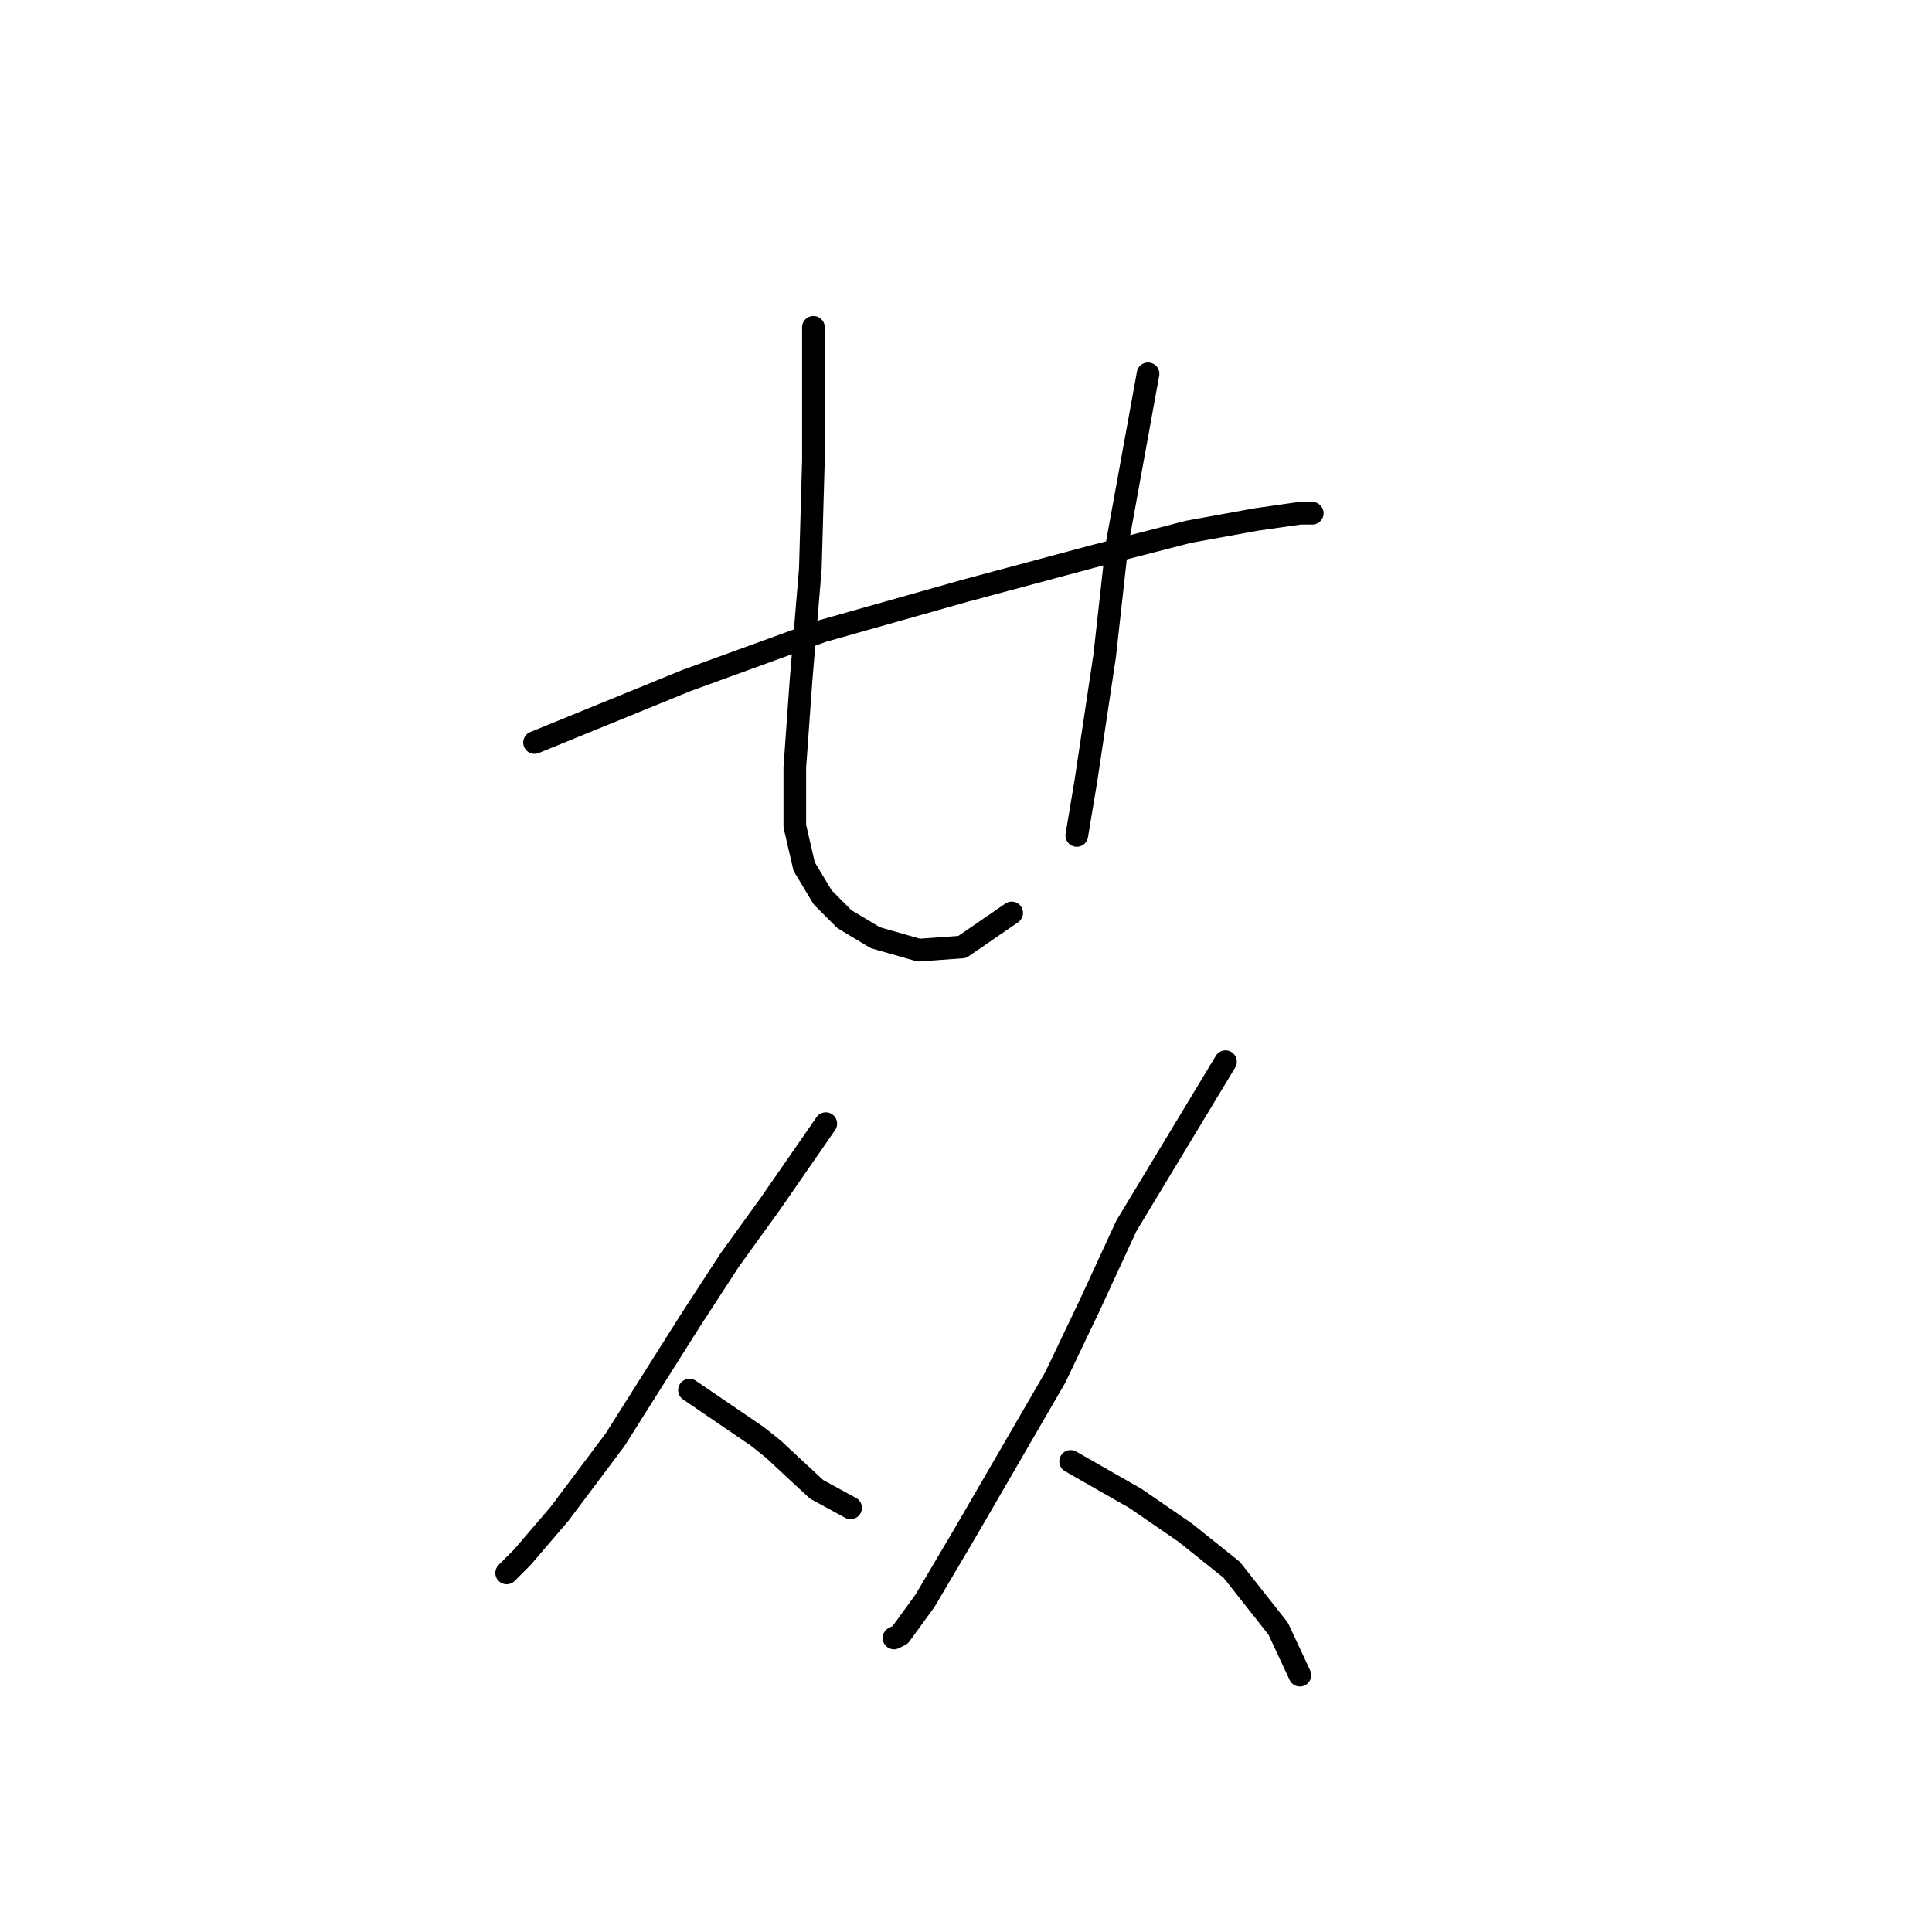 <?xml version="1.0" standalone="no"?>
    <svg width="256" height="256" xmlns="http://www.w3.org/2000/svg" version="1.1">
    <polyline stroke="black" stroke-width="3" stroke-linecap="round" fill="transparent" stroke-linejoin="round" points="70.83 98.387 90.948 90.176 109.013 83.606 127.899 78.269 144.733 73.753 157.46 70.468 166.493 68.826 172.241 68.005 173.883 68.005 173.883 68.005 " />
        <polyline stroke="black" stroke-width="3" stroke-linecap="round" fill="transparent" stroke-linejoin="round" points="107.781 43.37 107.781 61.025 107.371 75.395 106.139 90.176 105.318 101.672 105.318 109.472 106.55 114.81 109.013 118.916 111.887 121.79 115.993 124.253 121.741 125.895 127.489 125.485 134.058 120.968 134.058 120.968 " />
        <polyline stroke="black" stroke-width="3" stroke-linecap="round" fill="transparent" stroke-linejoin="round" points="152.123 49.529 148.017 72.11 146.375 86.891 143.912 103.314 142.68 110.704 142.68 110.704 " />
        <polyline stroke="black" stroke-width="3" stroke-linecap="round" fill="transparent" stroke-linejoin="round" points="109.424 148.887 102.033 159.562 96.696 166.952 91.358 175.164 81.505 190.765 74.115 200.619 69.188 206.367 67.135 208.42 67.135 208.42 " />
        <polyline stroke="black" stroke-width="3" stroke-linecap="round" fill="transparent" stroke-linejoin="round" points="91.358 184.196 100.391 190.355 102.444 191.997 108.192 197.335 112.708 199.798 112.708 199.798 " />
        <polyline stroke="black" stroke-width="3" stroke-linecap="round" fill="transparent" stroke-linejoin="round" points="162.387 140.676 149.249 162.436 144.322 173.111 139.806 182.554 127.899 203.083 122.562 212.115 119.277 216.631 118.456 217.042 118.456 217.042 " />
        <polyline stroke="black" stroke-width="3" stroke-linecap="round" fill="transparent" stroke-linejoin="round" points="141.859 193.639 150.481 198.566 157.05 203.083 163.208 208.009 169.367 215.81 172.241 221.969 172.241 221.969 " />
        </svg>